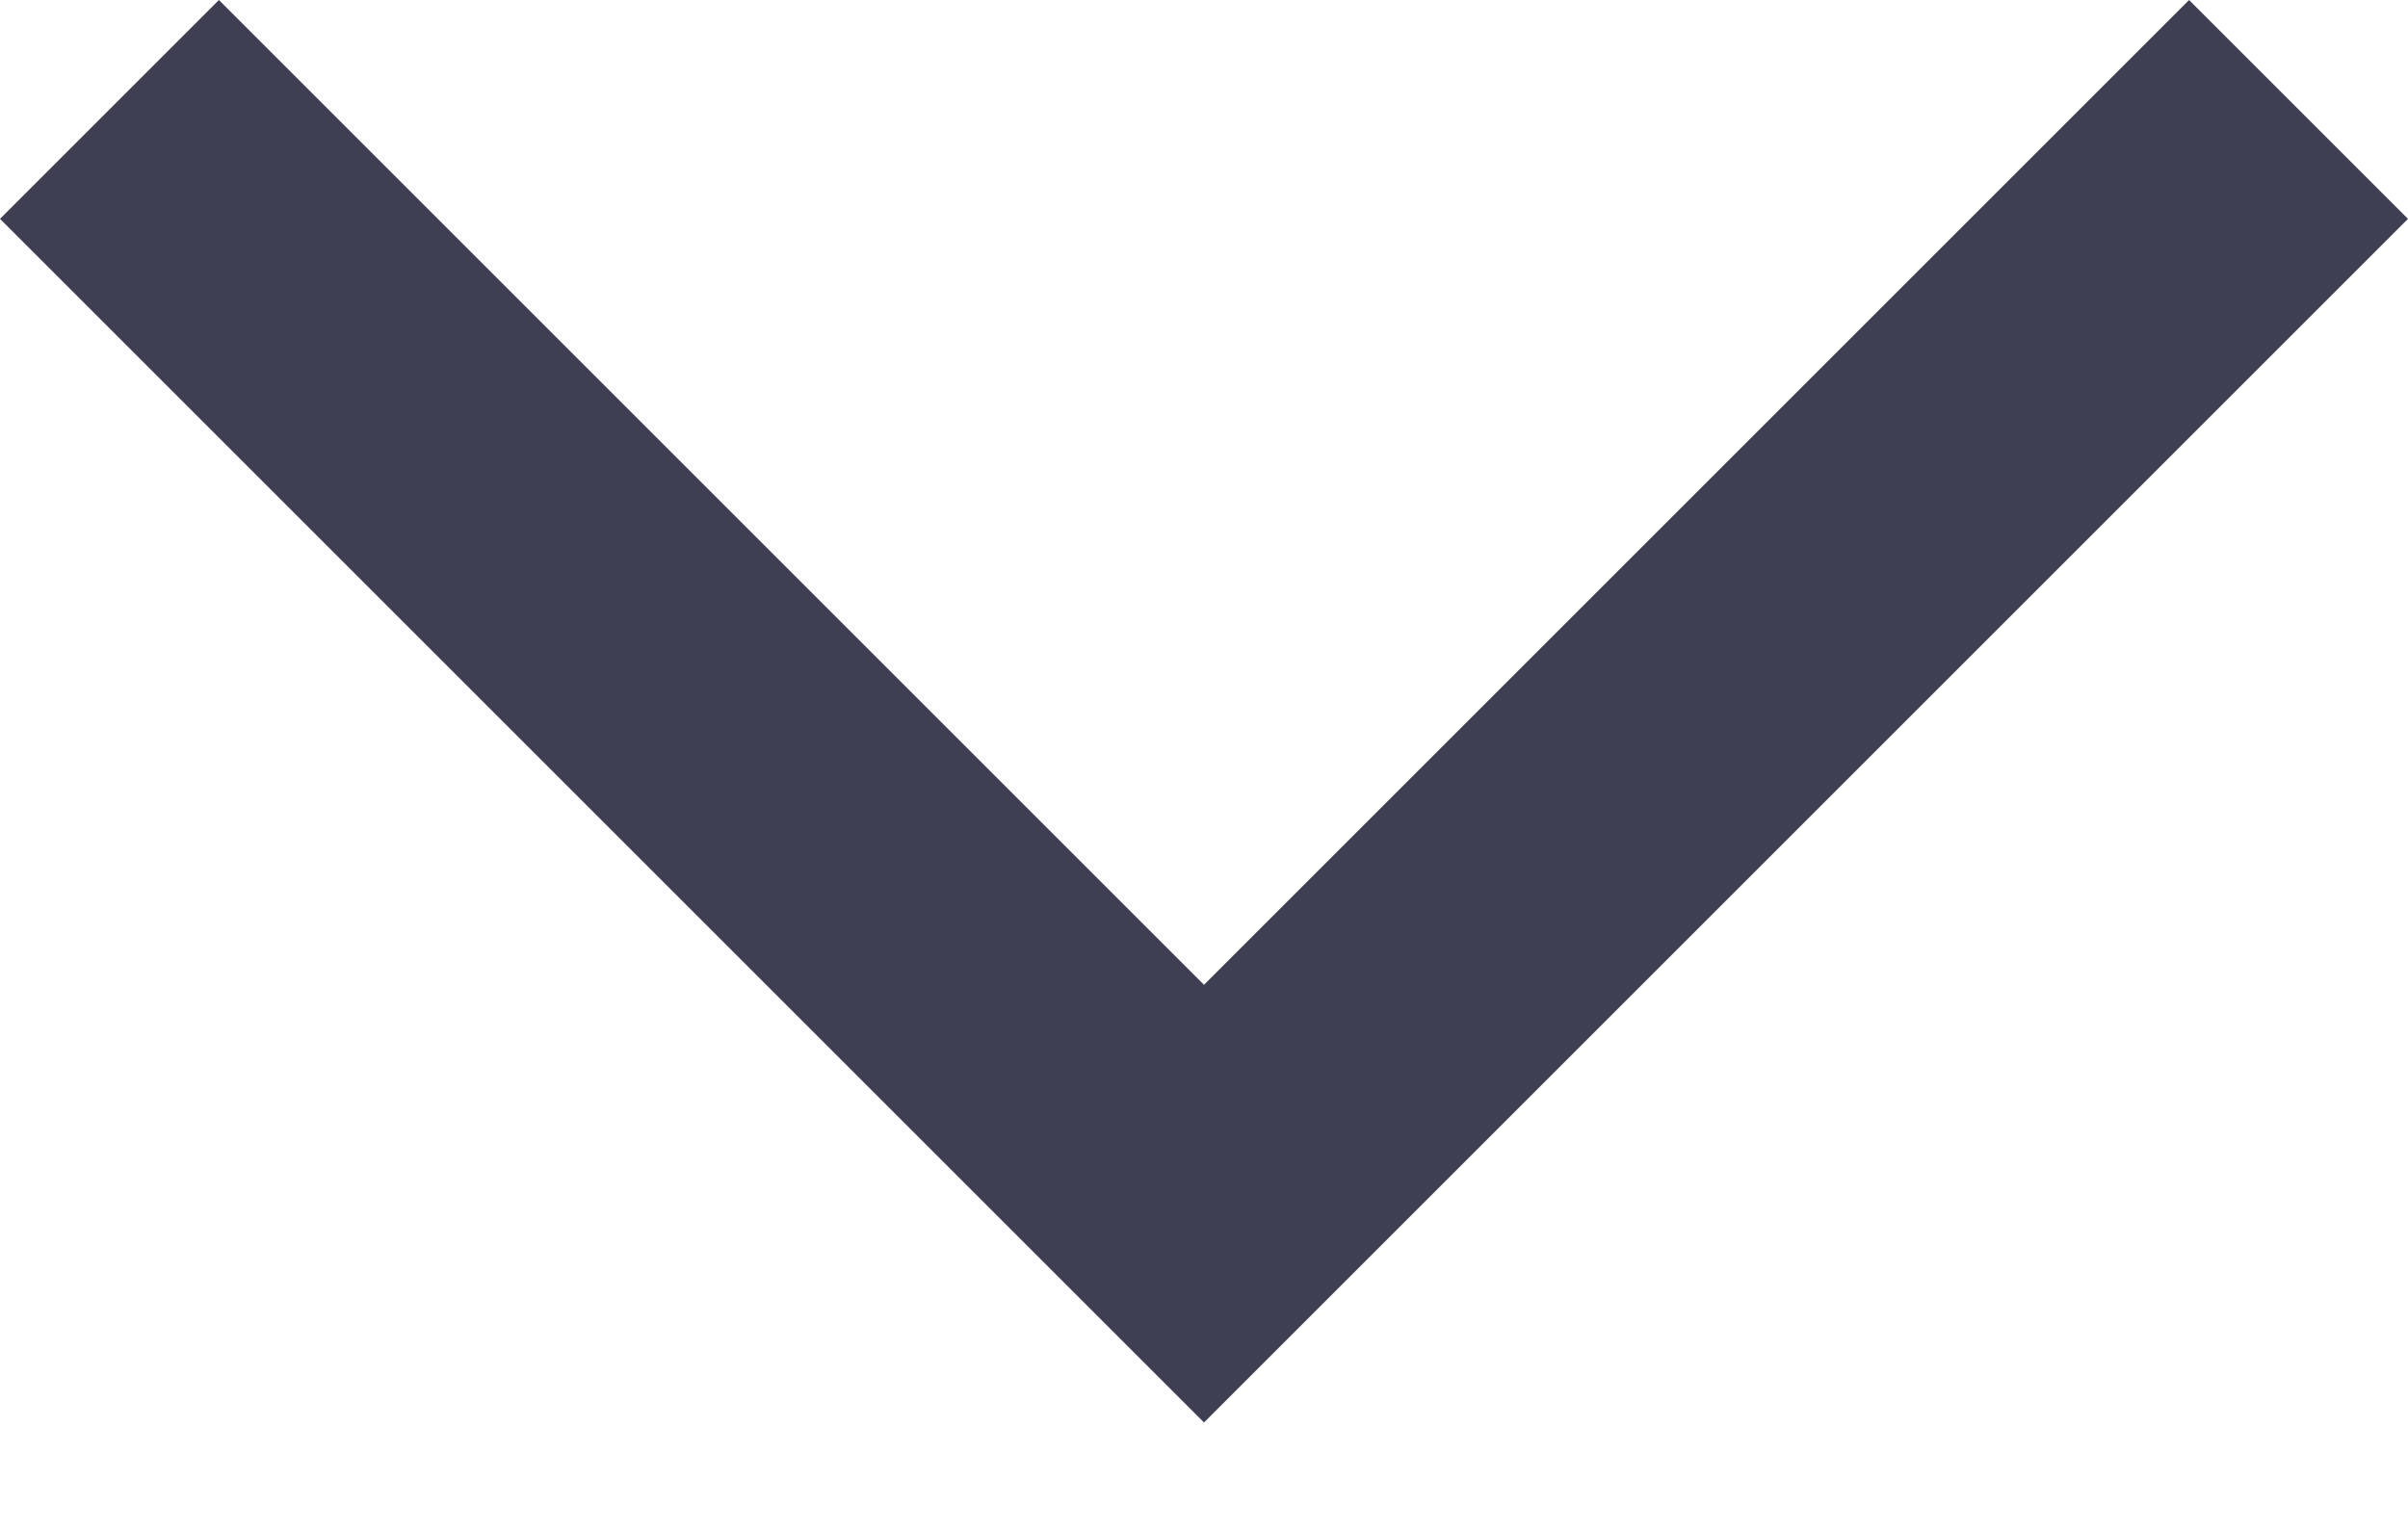 <svg width="11" height="7" viewBox="0 0 11 7" fill="none" xmlns="http://www.w3.org/2000/svg">
<g clip-path="url(#clip0_104_840)">
<path d="M5.5 6.5L0 1L1 0L5.5 4.5L10 0L11 1L5.5 6.5Z" fill="#3E3F52"/>
</g>
<defs>
<clipPath id="clip0_104_840">
<rect width="11" height="6.5" fill="white"/>
</clipPath>
</defs>
</svg>

